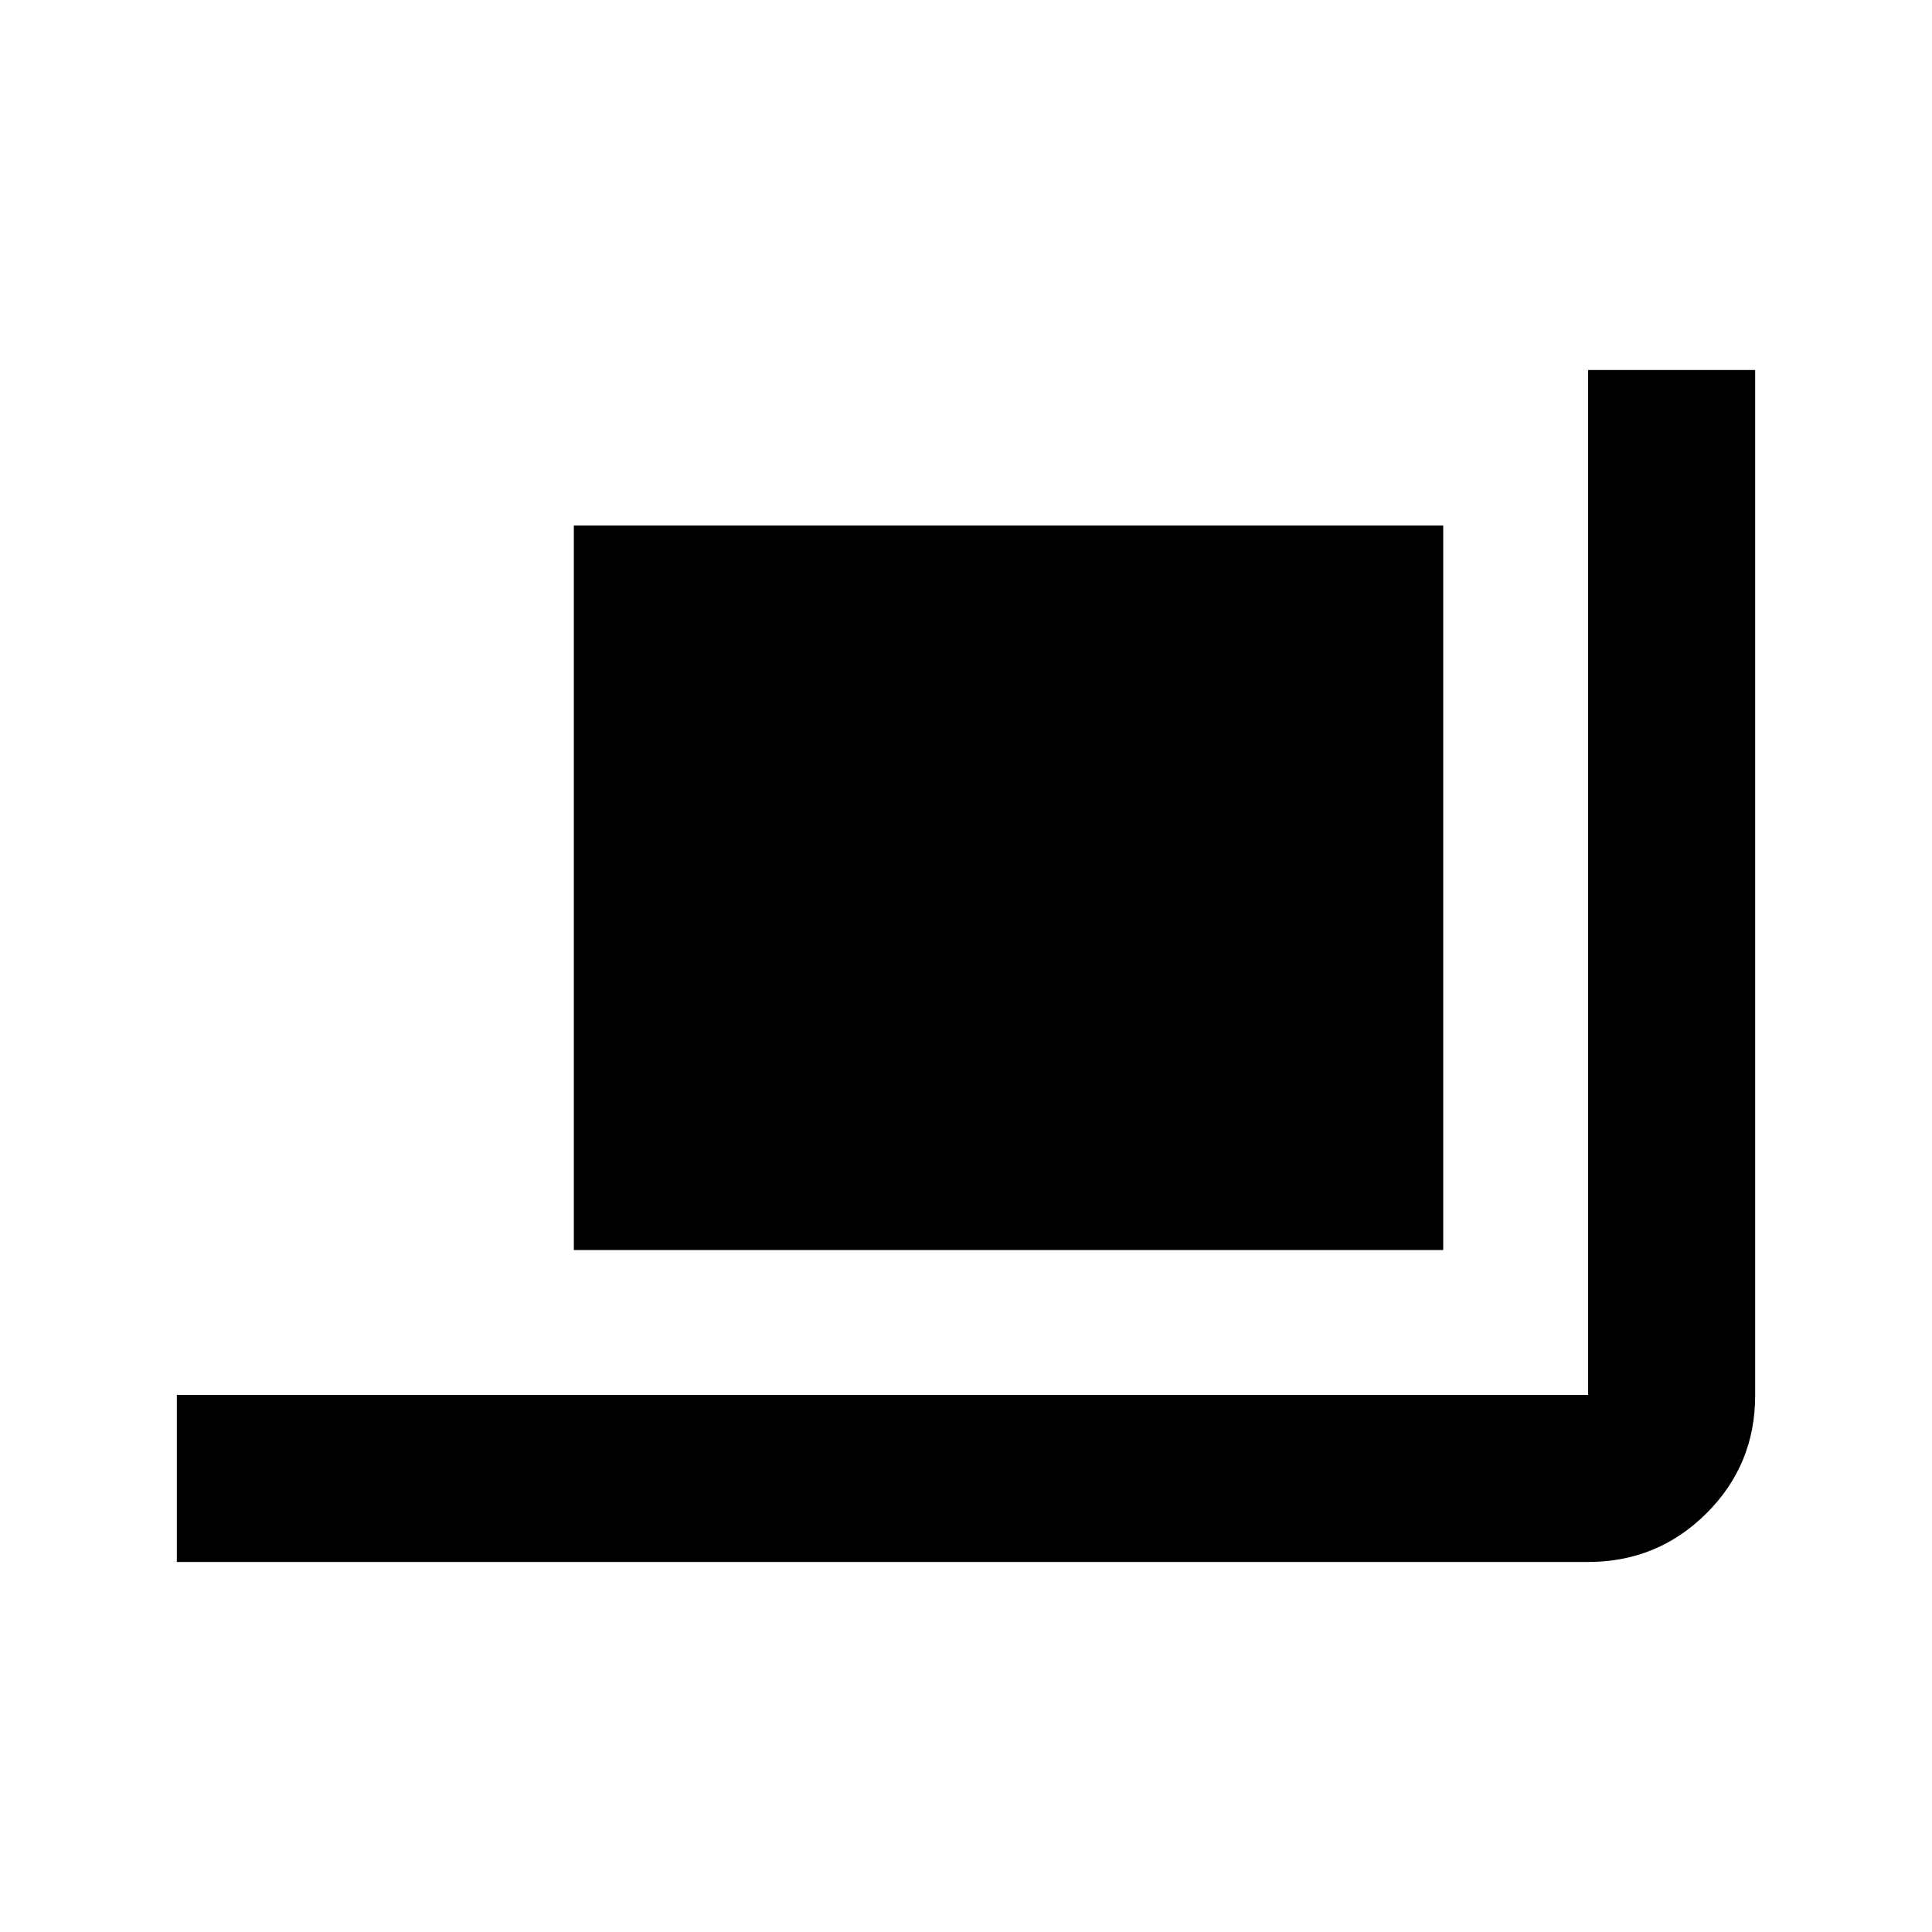 <svg xmlns="http://www.w3.org/2000/svg" viewBox="0 -960 960 960"><path d="M87.87-183.869v-83.001h701.26v-509.261h83.001v509.545q0 34.499-24.259 58.608-24.259 24.109-58.742 24.109H87.87ZM285.13-338.87v-360h432v360h-432Z"/></svg>
